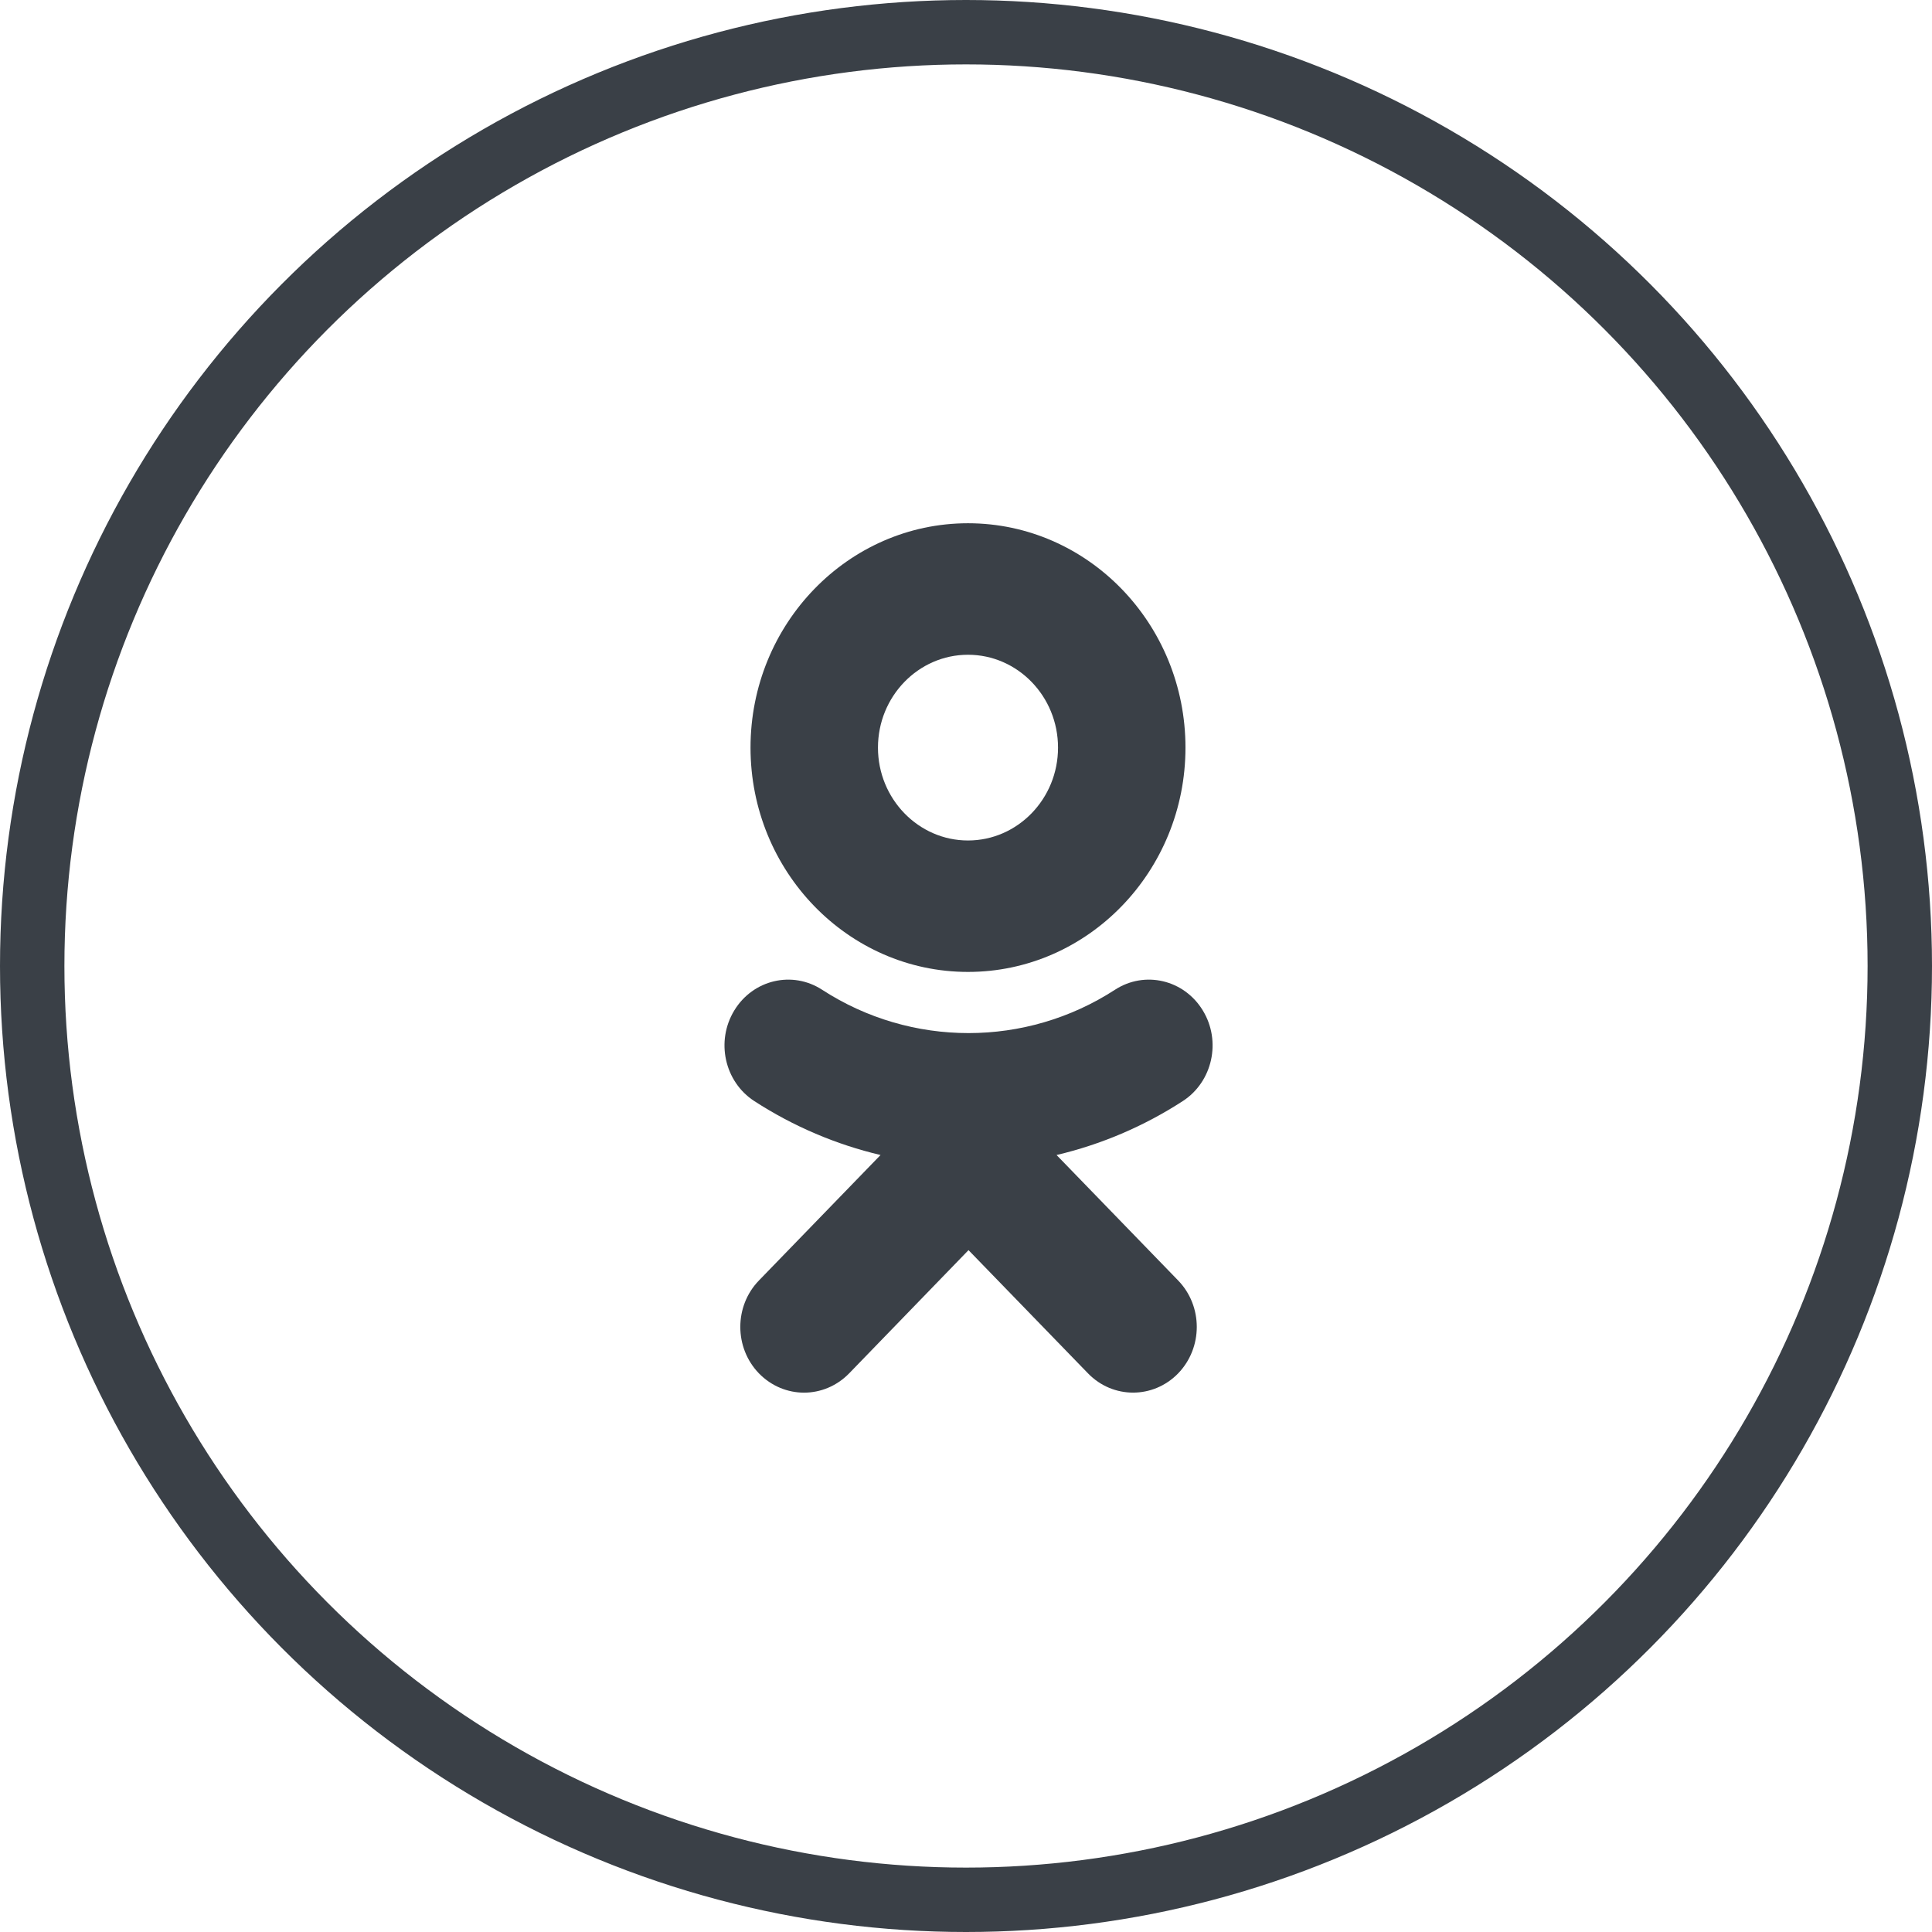 <svg width="30" height="30" viewBox="0 0 30 30" fill="none" xmlns="http://www.w3.org/2000/svg">
<path d="M18.408 11.609C18.408 13.529 16.894 15.092 15.031 15.092C13.169 15.092 11.654 13.529 11.654 11.609C11.654 9.688 13.169 8.125 15.031 8.125C16.894 8.125 18.408 9.688 18.408 11.609ZM16.429 11.609C16.429 10.813 15.802 10.167 15.031 10.167C14.261 10.167 13.633 10.813 13.633 11.609C13.633 12.404 14.261 13.051 15.031 13.051C15.802 13.051 16.429 12.404 16.429 11.609Z" fill="#3A4047"/>
<path d="M16.406 17.935C17.093 17.773 17.756 17.493 18.367 17.097C18.829 16.797 18.968 16.167 18.677 15.69C18.386 15.212 17.776 15.068 17.313 15.369C15.929 16.266 14.149 16.266 12.766 15.369C12.303 15.068 11.693 15.212 11.402 15.69C11.111 16.167 11.25 16.797 11.712 17.097C12.323 17.493 12.986 17.773 13.673 17.935L11.785 19.883C11.399 20.281 11.399 20.927 11.785 21.326C11.979 21.525 12.232 21.625 12.485 21.625C12.738 21.625 12.991 21.525 13.185 21.326L15.039 19.412L16.895 21.326C17.281 21.724 17.907 21.724 18.294 21.326C18.68 20.927 18.68 20.281 18.294 19.883L16.406 17.935Z" fill="#3A4047"/>
<circle cx="15" cy="15" r="14.5" stroke="#3A4047"/>
</svg>
